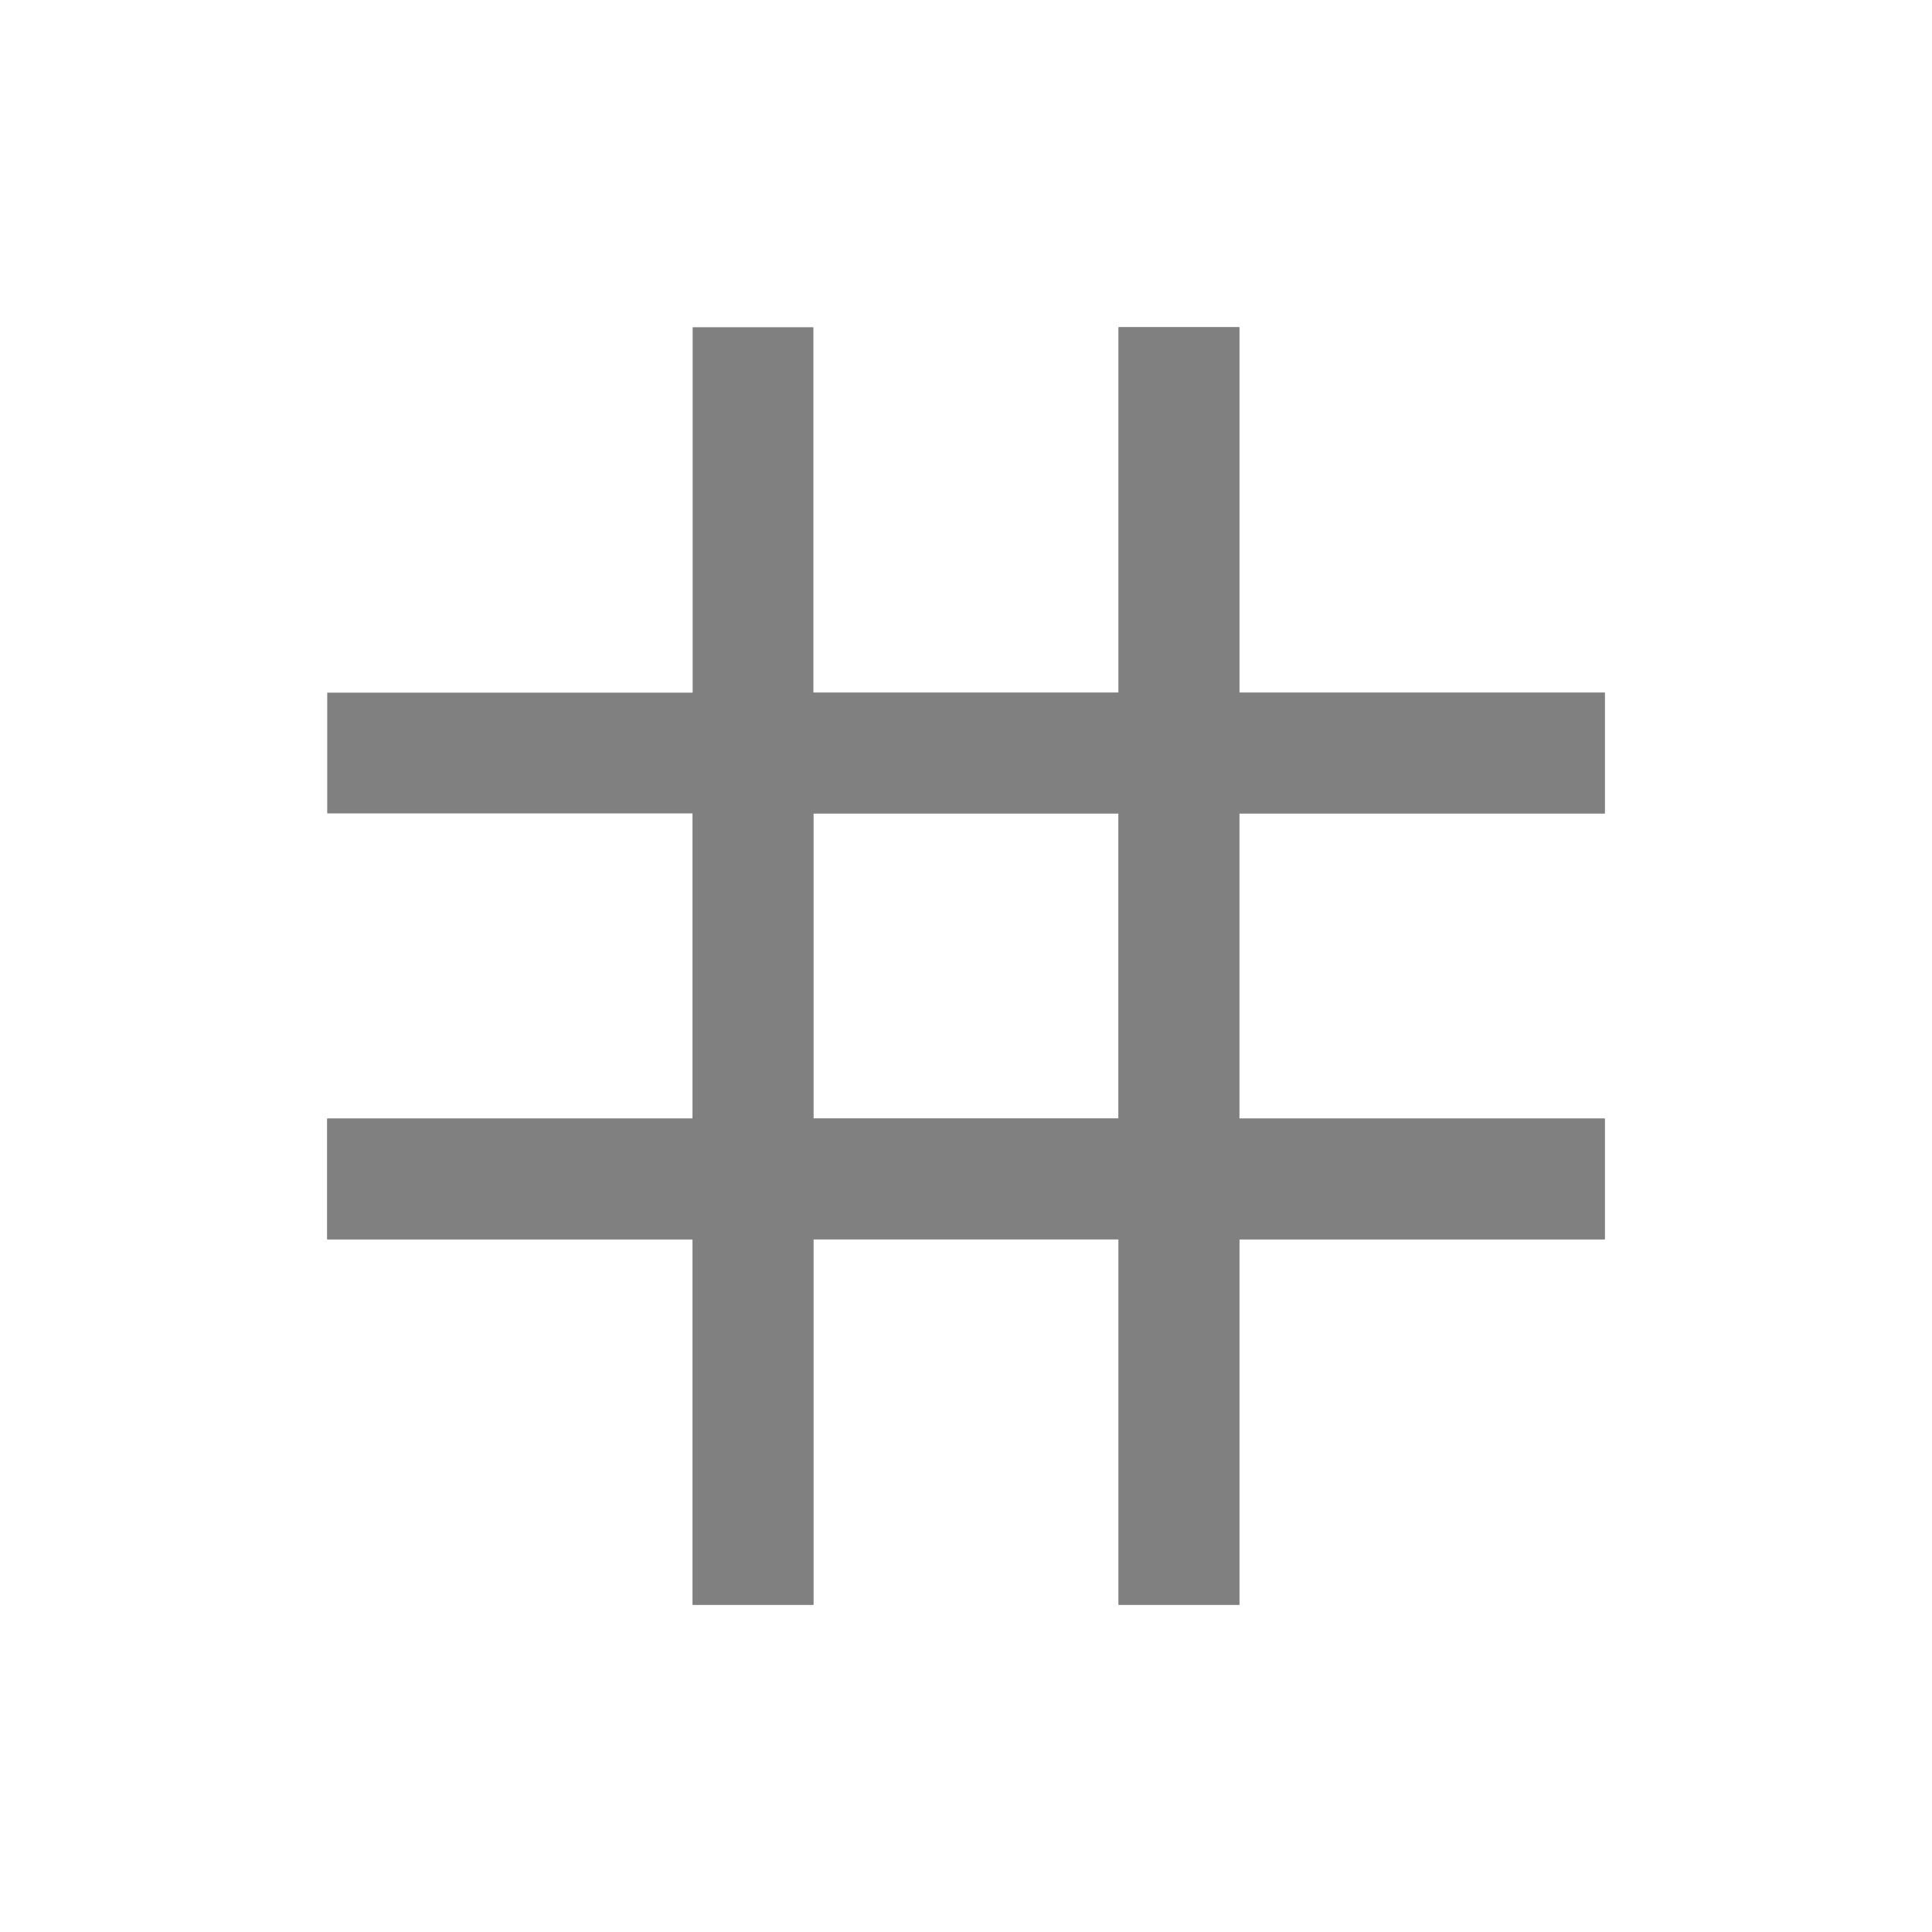 <?xml version="1.0" encoding="UTF-8"?>
<svg id="Layer_1" data-name="Layer 1" xmlns="http://www.w3.org/2000/svg" viewBox="0 0 128 128">
  <defs>
    <style>
      .cls-1 {
        fill: none;
        stroke: gray;
        stroke-miterlimit: 10;
        stroke-width: 8px;
      }
    </style>
  </defs>
  <polyline class="cls-1" points="78.11 21.68 78.11 49.89 49.89 49.89 49.89 21.68"/>
  <polyline class="cls-1" points="106.32 49.89 78.11 49.89 78.11 21.68"/>
  <polyline class="cls-1" points="21.68 49.89 49.89 49.89 49.89 78.11 21.68 78.11"/>
  <rect class="cls-1" x="49.89" y="49.89" width="28.21" height="28.21"/>
  <polyline class="cls-1" points="106.32 78.11 78.11 78.11 78.11 49.89 106.32 49.89"/>
  <polyline class="cls-1" points="21.68 78.11 49.89 78.11 49.89 106.32"/>
  <polyline class="cls-1" points="49.89 106.32 49.89 78.11 78.11 78.11 78.11 106.32"/>
  <polyline class="cls-1" points="78.11 106.32 78.11 78.11 106.32 78.11"/>
</svg>